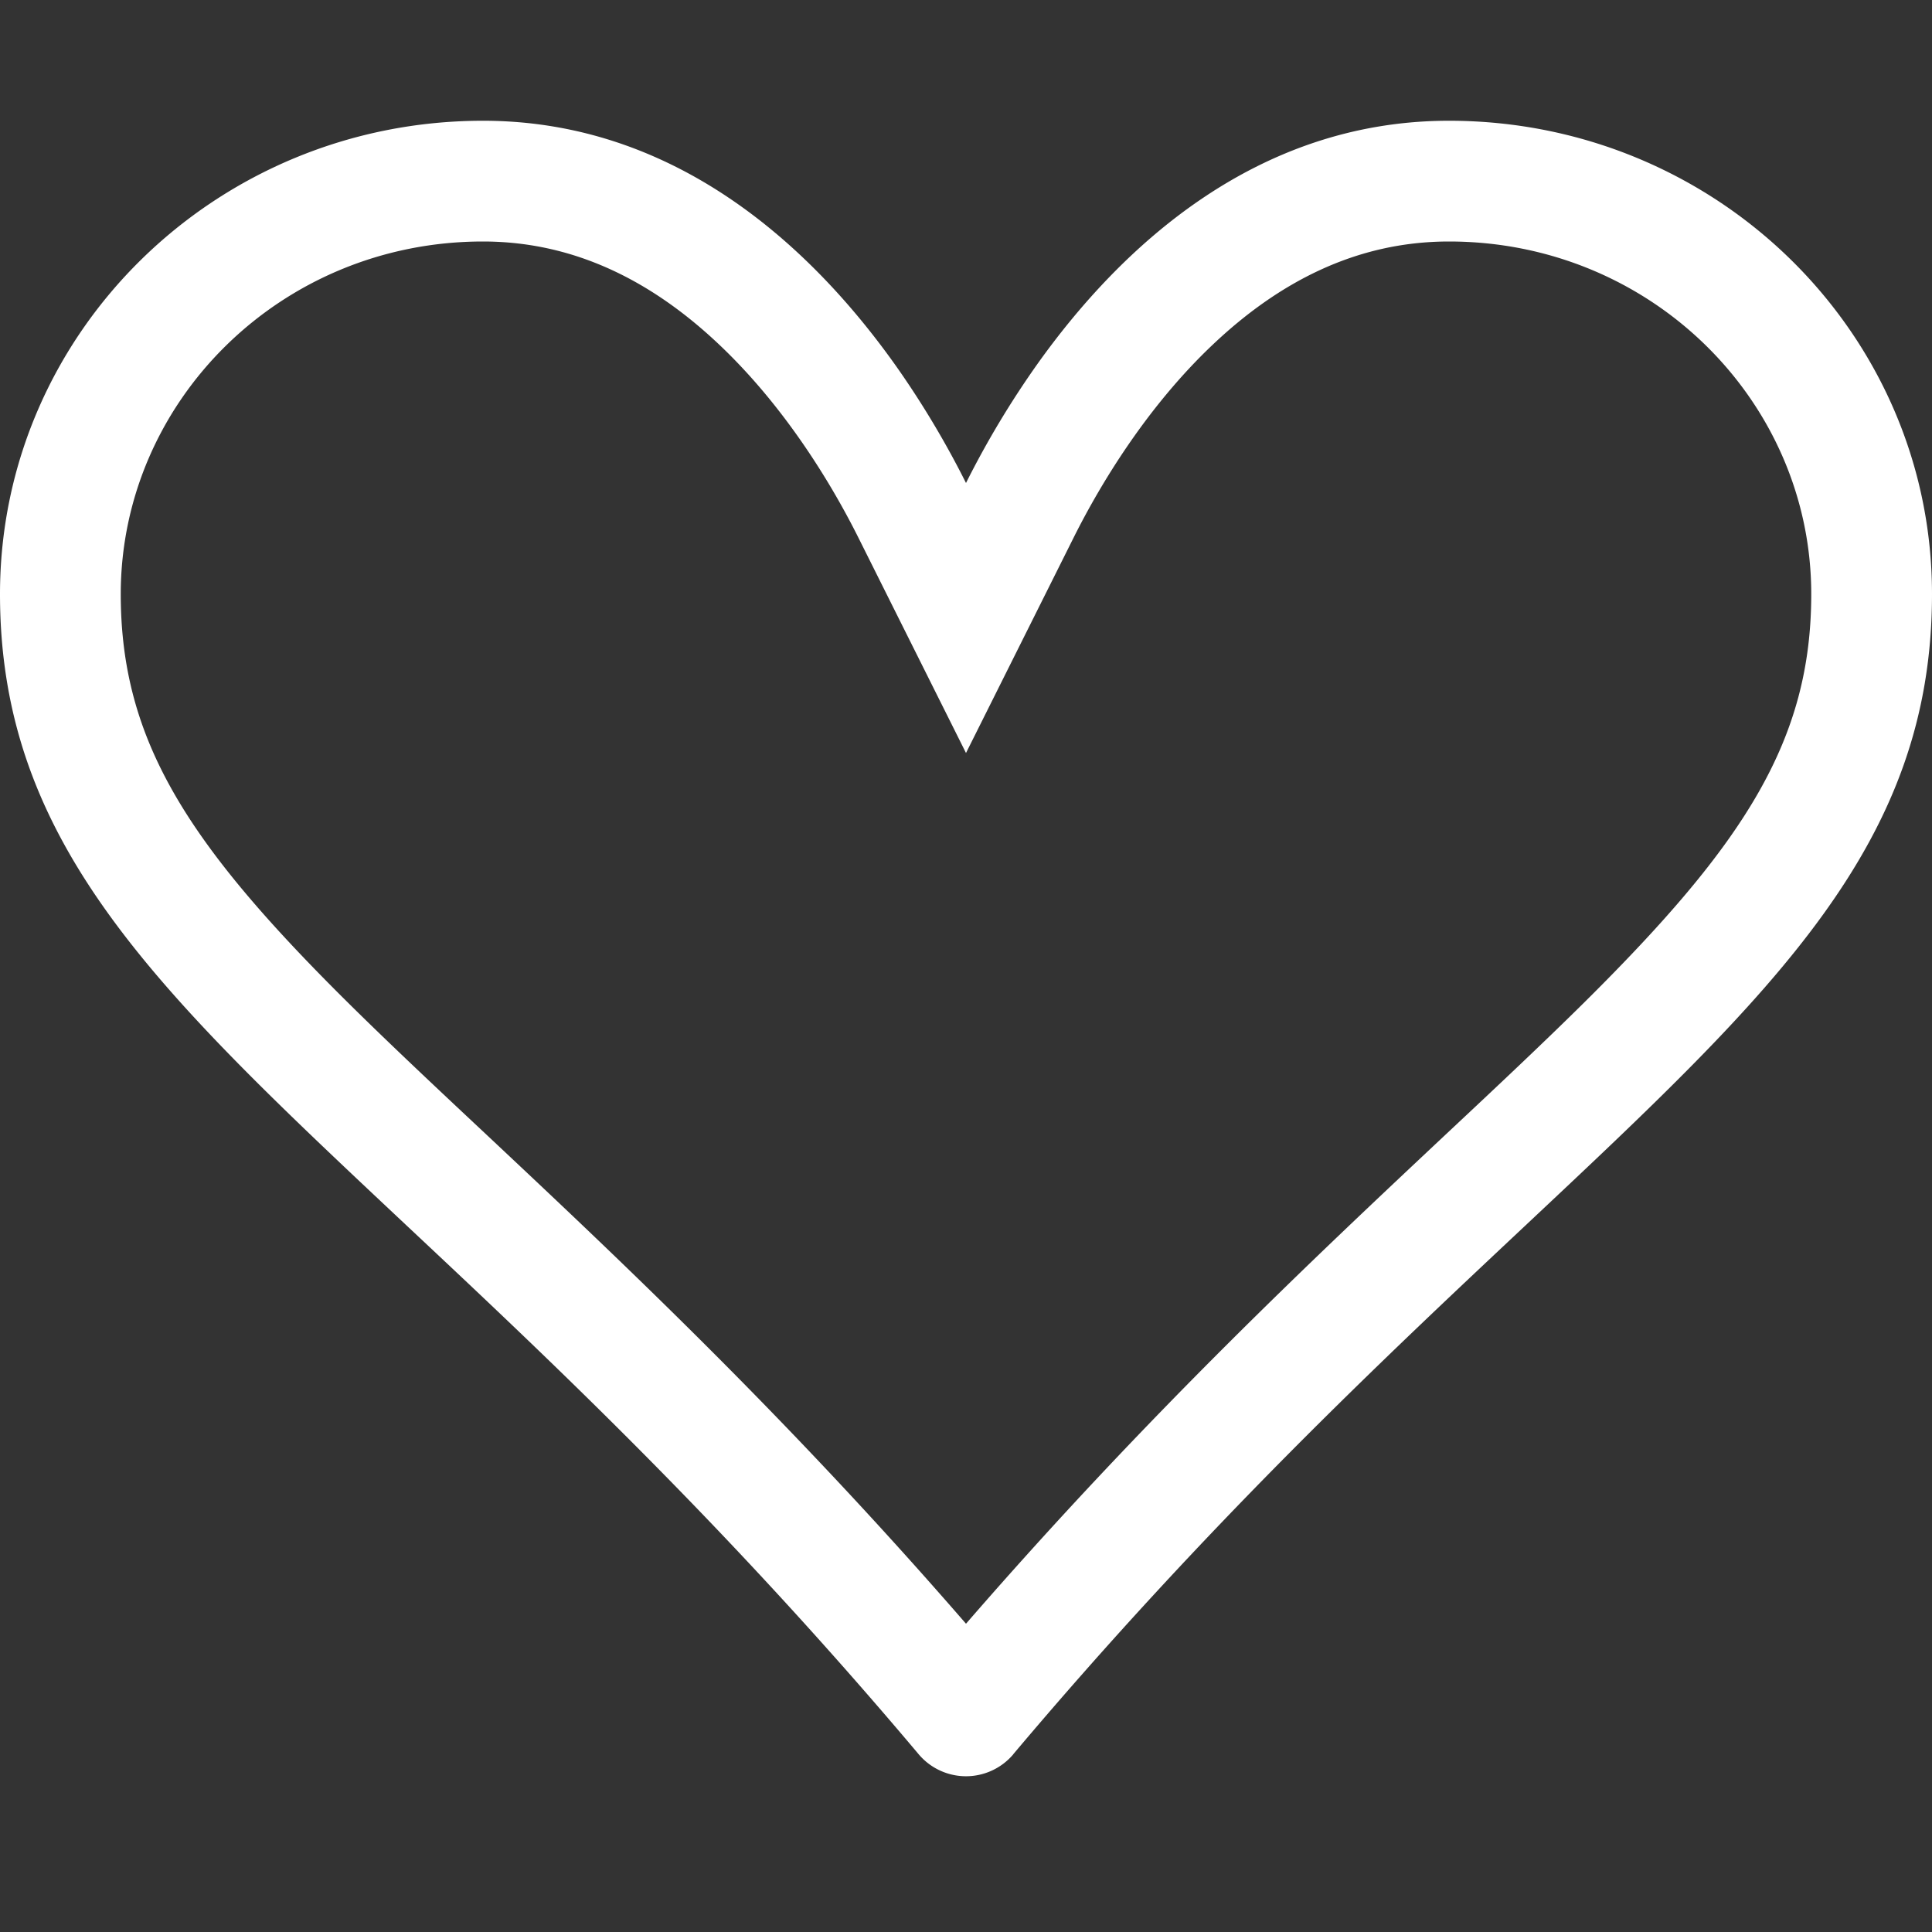<svg xmlns="http://www.w3.org/2000/svg" width="24" height="24" fill="white" class="bi bi-suit-heart" viewBox="0 0 16 16">
  <rect x="0" y="0" width="16" height="16" fill="#333333" stroke="none"/>
  <path d="m8 6.236-.894-1.789c-.222-.443-.607-1.08-1.152-1.595C5.418 2.345 4.776 2 4 2 2.324 2 1 3.326 1 4.92c0 1.211.554 2.066 1.868 3.37.337.334.721.695 1.146 1.093C5.122 10.423 6.5 11.717 8 13.447c1.5-1.73 2.878-3.024 3.986-4.064.425-.398.81-.76 1.146-1.093C14.446 6.986 15 6.131 15 4.92 15 3.326 13.676 2 12 2c-.777 0-1.418.345-1.954.852-.545.515-.93 1.152-1.152 1.595zm.392 8.292a.513.513 0 0 1-.784 0c-1.601-1.902-3.05-3.262-4.243-4.381C1.3 8.208 0 6.989 0 4.92 0 2.755 1.79 1 4 1c1.6 0 2.719 1.05 3.404 2.008.26.365.458.716.596.992a7.55 7.55 0 0 1 .596-.992C9.281 2.049 10.4 1 12 1c2.21 0 4 1.755 4 3.92 0 2.069-1.3 3.288-3.365 5.227-1.193 1.12-2.642 2.48-4.243 4.38z"/>
</svg>
